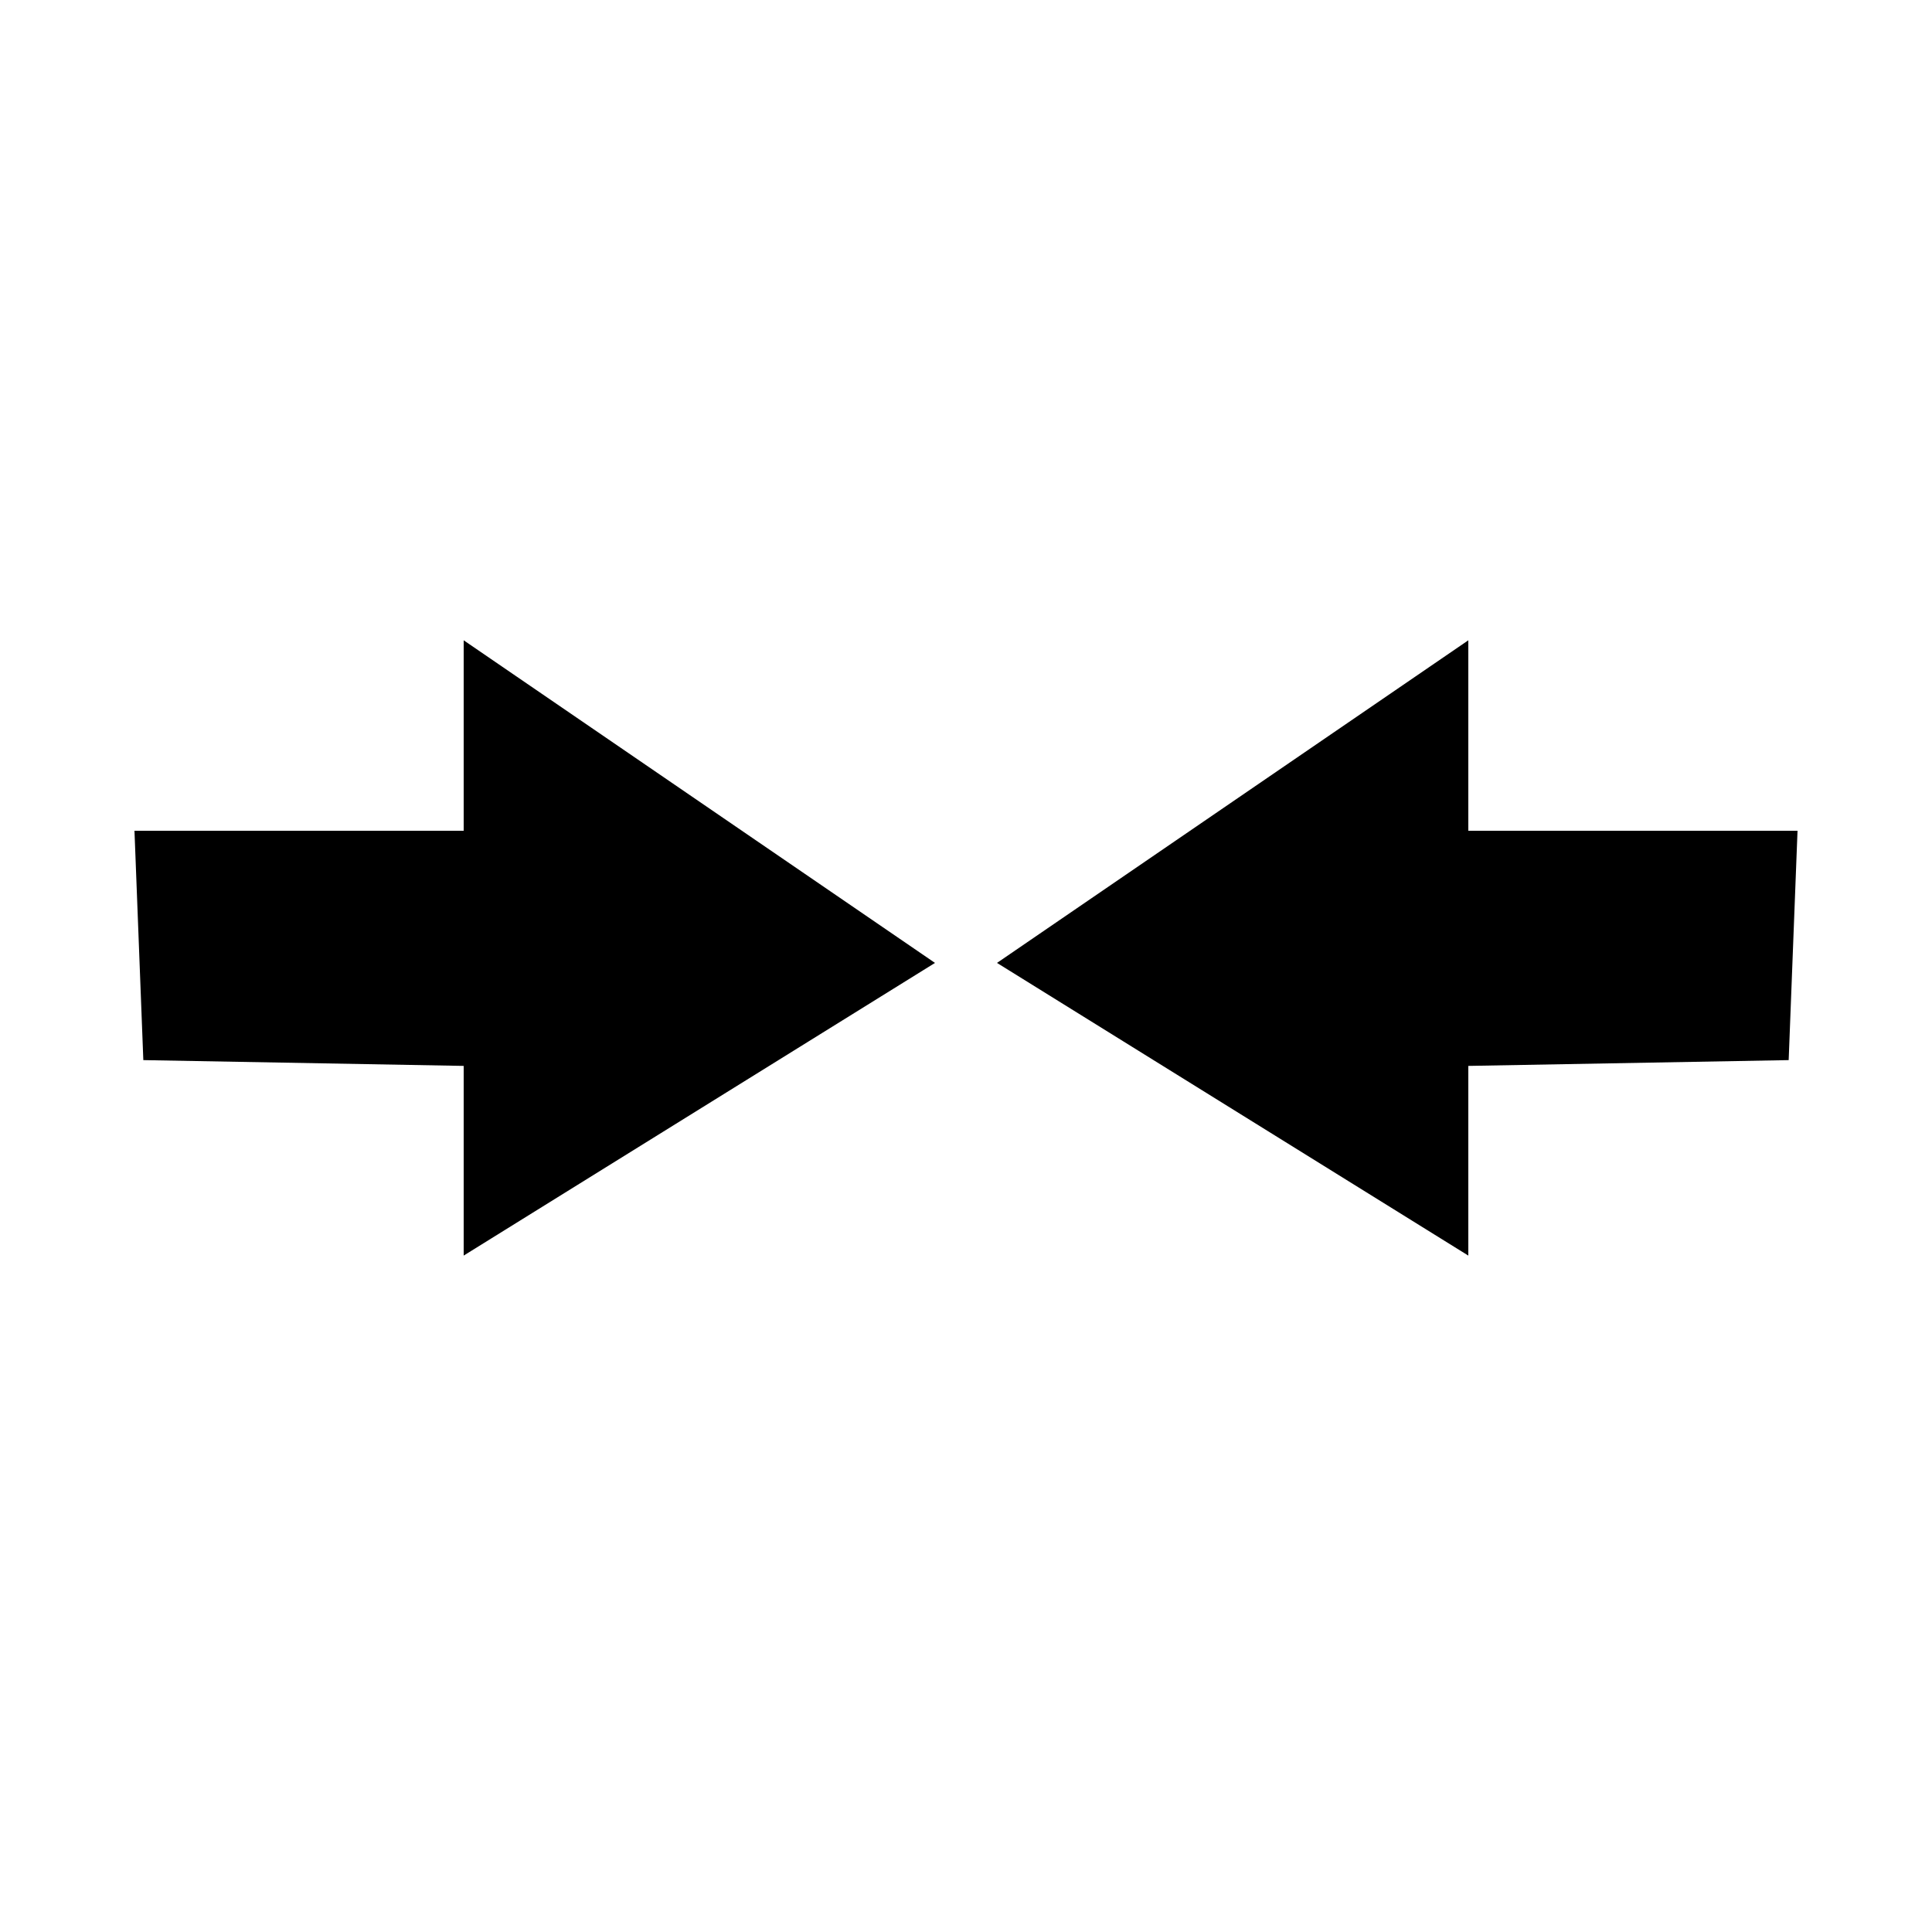 <?xml version="1.0" encoding="utf-8"?>
<!-- Generator: Adobe Illustrator 25.0.0, SVG Export Plug-In . SVG Version: 6.00 Build 0)  -->
<svg version="1.1" id="Layer_1" xmlns="http://www.w3.org/2000/svg" xmlns:xlink="http://www.w3.org/1999/xlink" x="0px" y="0px"
	 viewBox="0 0 100 100" style="enable-background:new 0 0 100 100;" xml:space="preserve">
<style type="text/css">
	.st0{stroke:#000000;stroke-miterlimit:10;}
</style>
<polygon class="st0" points="92.52,43.5 92.1,54.38 75.5,54.68 75.5,64.09 52.52,49.82 75.5,34.09 75.5,43.5 "/>
<polygon class="st0" points="7.48,43.5 7.9,54.38 24.5,54.68 24.5,64.09 47.48,49.82 24.5,34.09 24.5,43.5 "/>
</svg>
